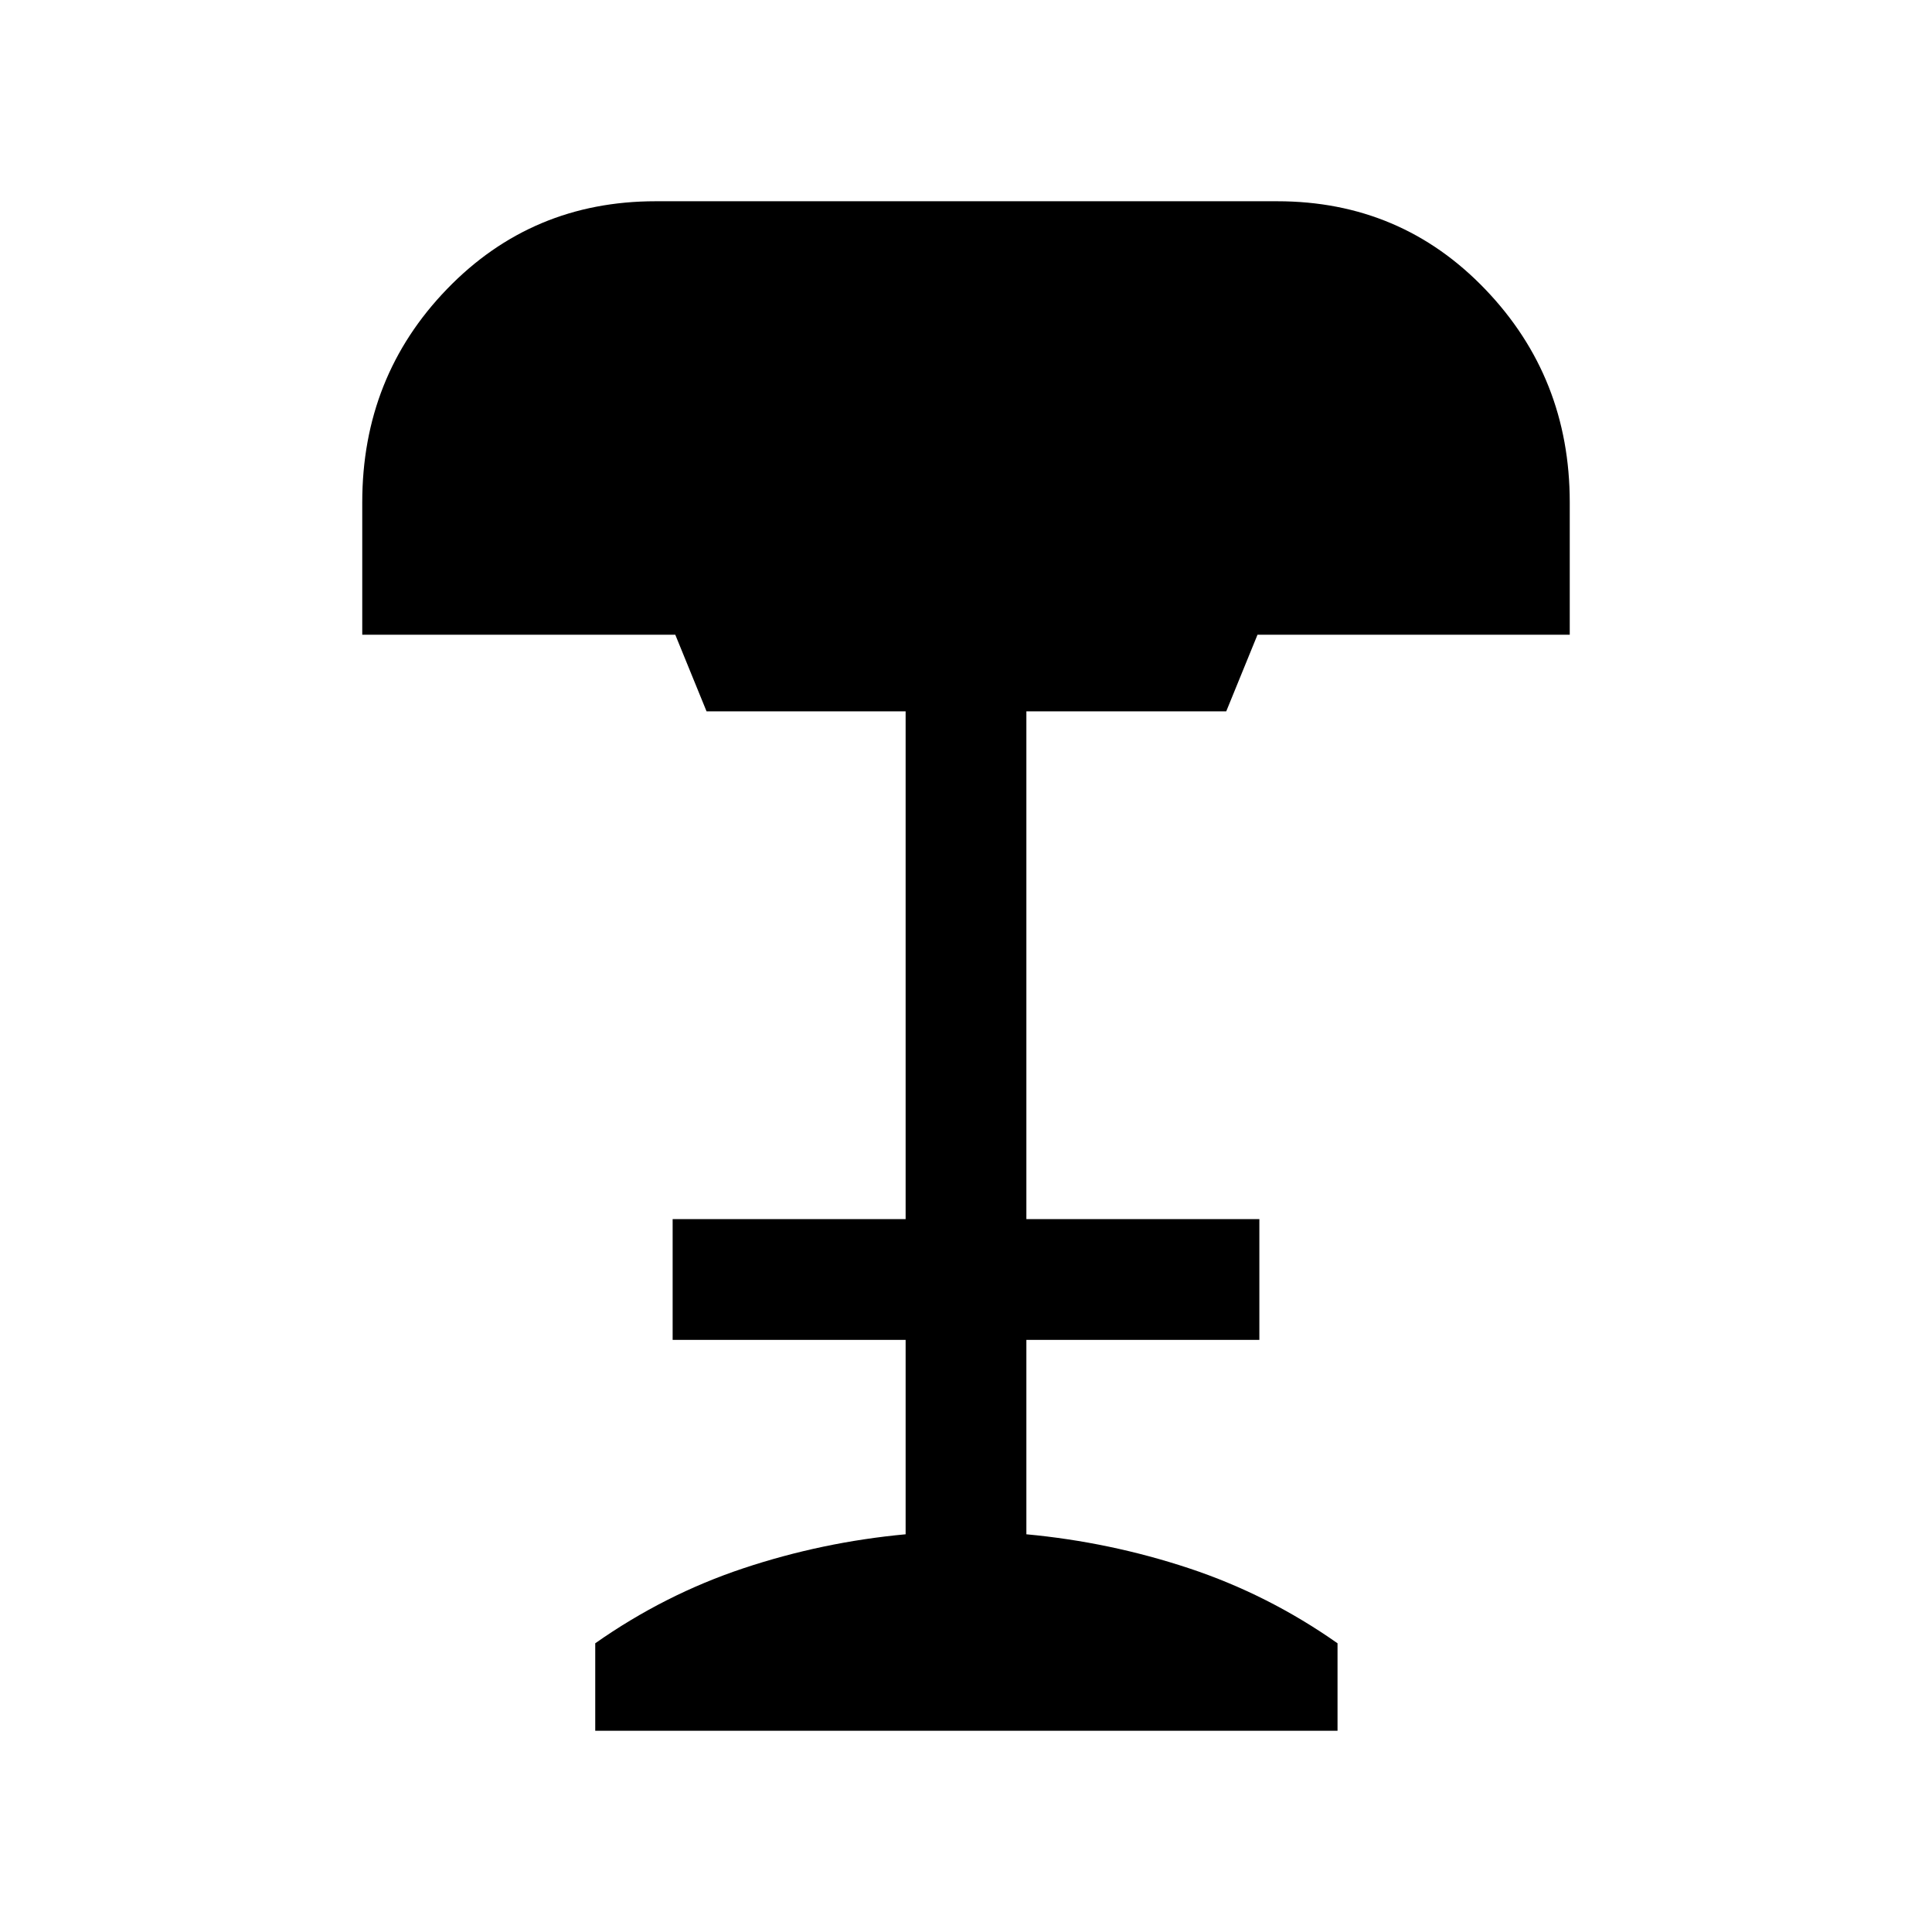 <svg xmlns="http://www.w3.org/2000/svg" height="24" viewBox="0 -960 960 960" width="24"><path d="M295.77-100v-43.46q34.46-24.23 73.62-37.27 39.15-13.04 80.61-16.89v-96.61H334.23v-60H450v-252.31h-98.92l-15.54-38.08H180v-65.76q0-62.47 42.16-106.04Q264.31-860 325.77-860h308.84q61.47 0 103.43 43.77Q780-772.46 780-710.38v65.76H624.85l-15.54 38.08H510v252.31h115.77v60H510v96.61q41.46 3.85 80.81 16.89 39.34 13.04 73.8 37.27V-100H295.77Z"/></svg>